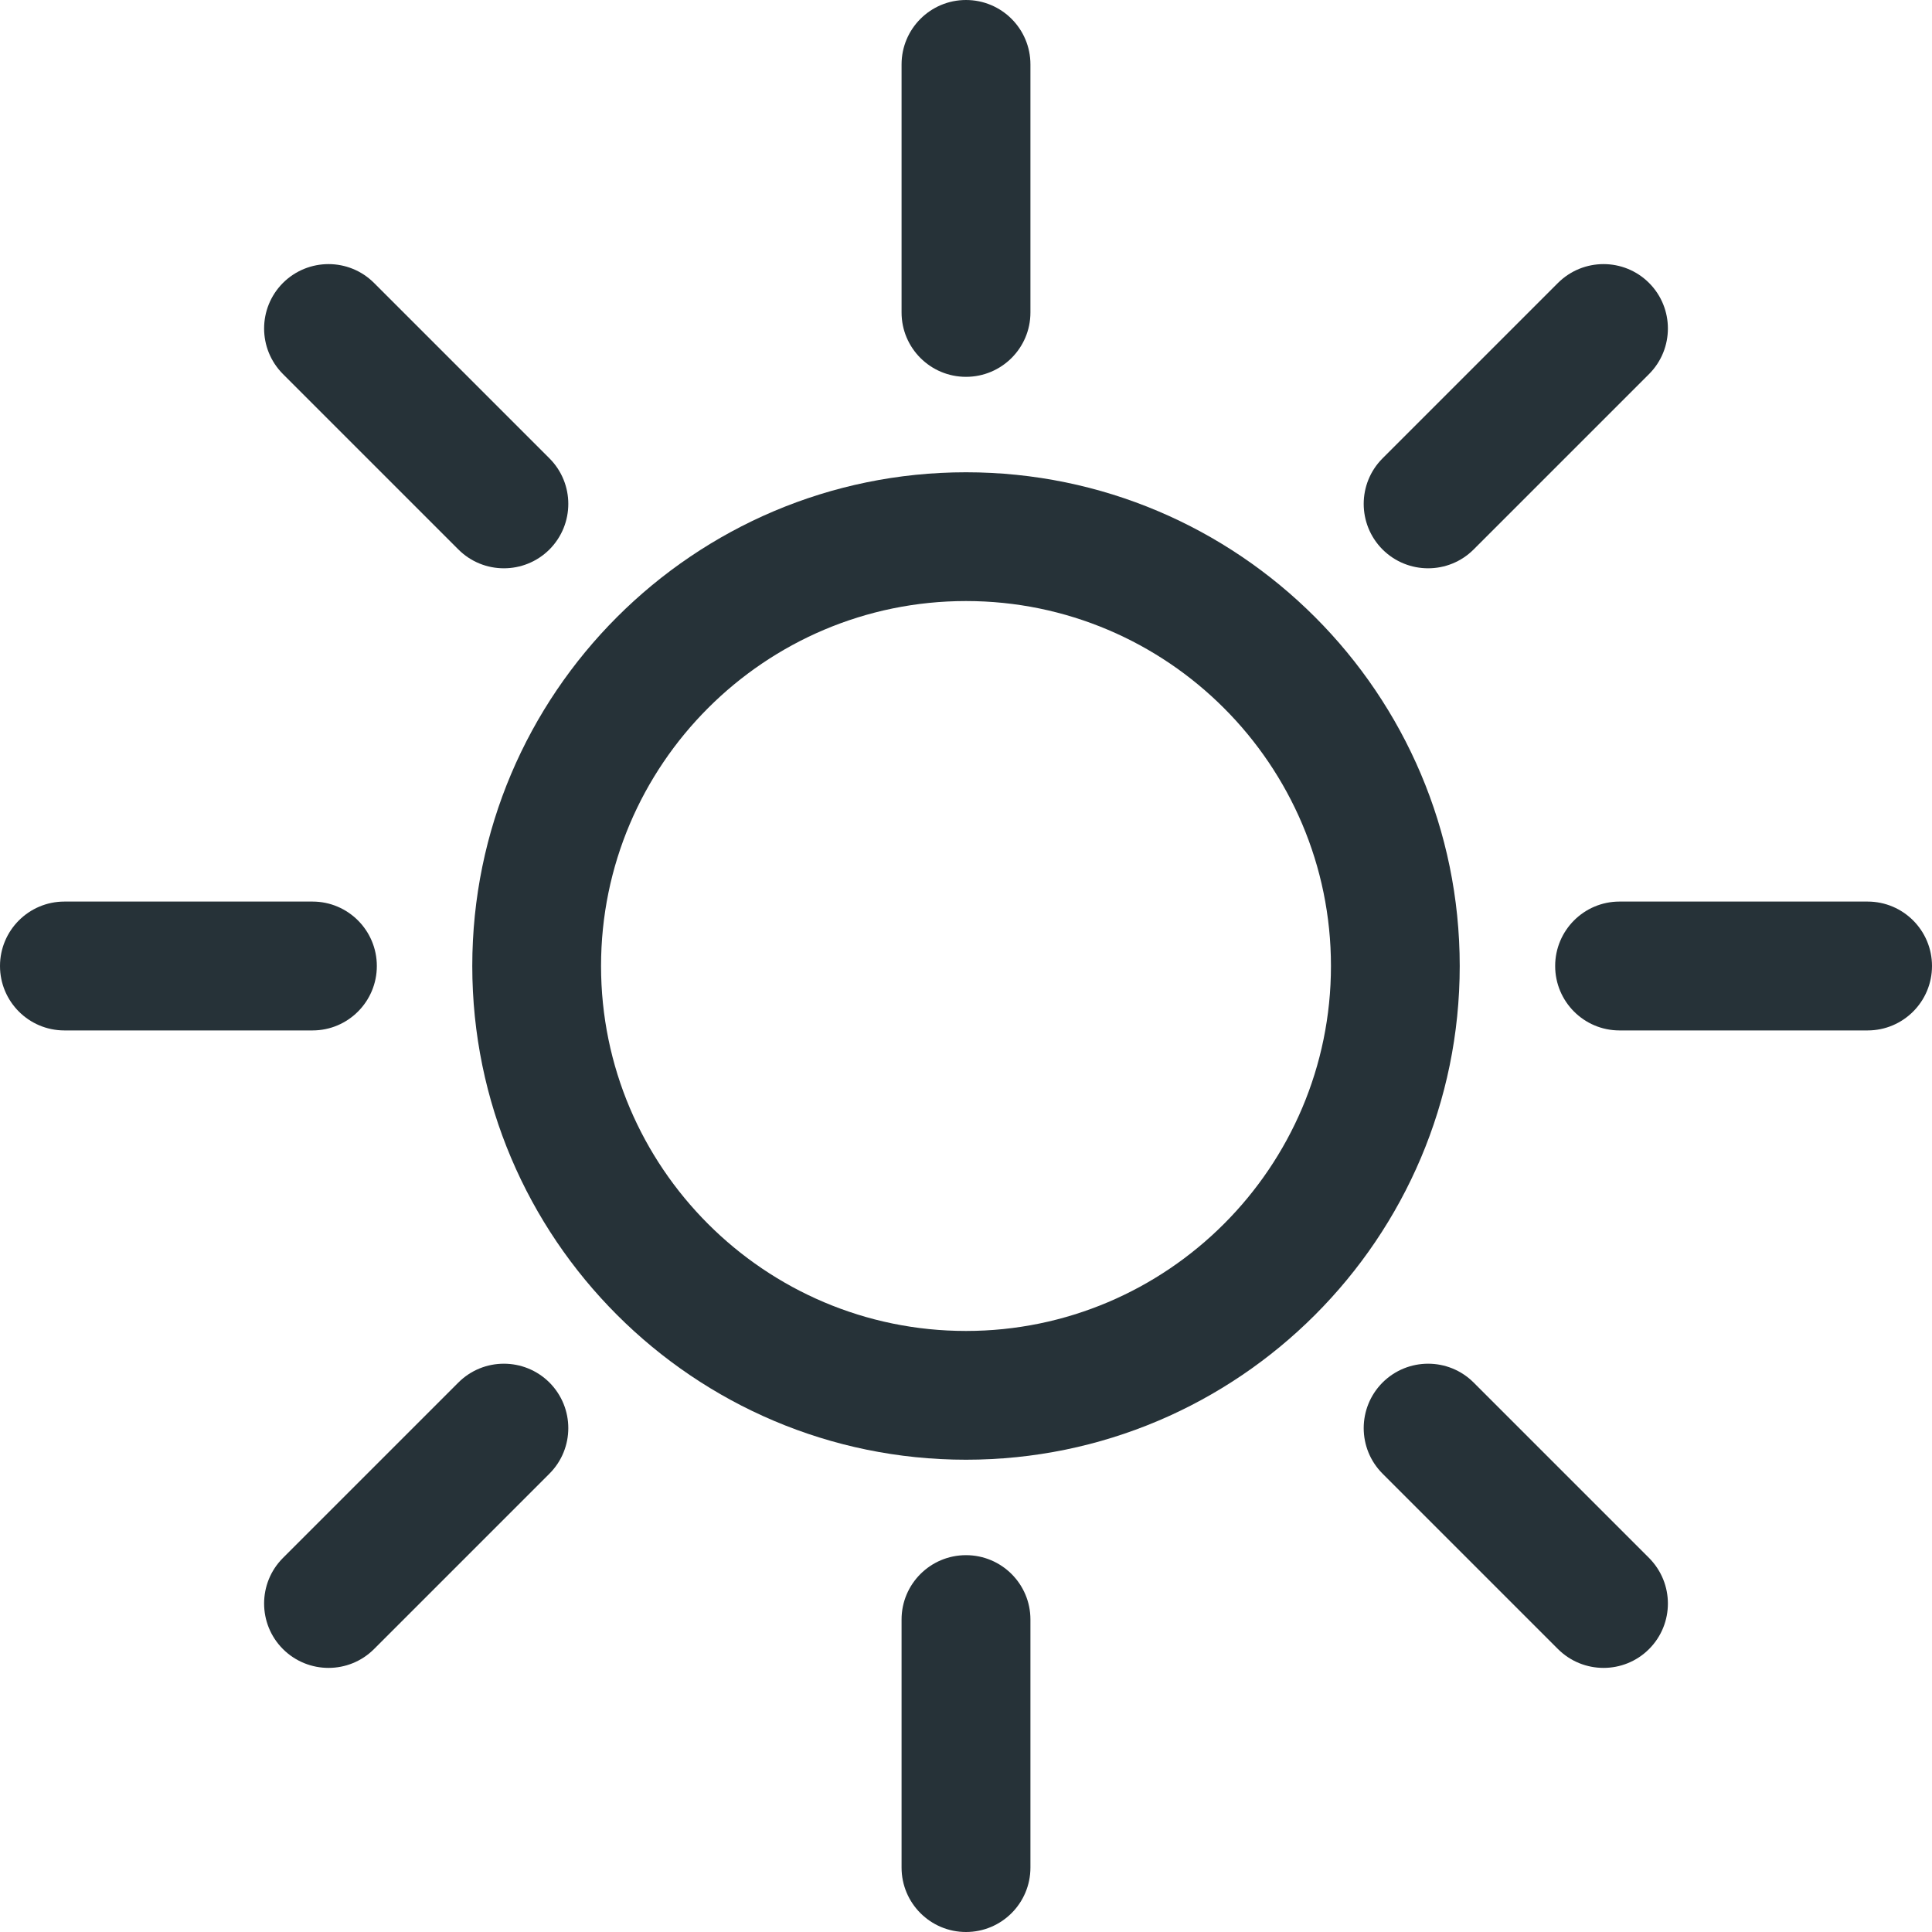 <svg width="20" height="20" viewBox="0 0 20 20" fill="none" xmlns="http://www.w3.org/2000/svg">
<path d="M15.111 10C15.111 12.818 12.819 15.111 10 15.111C7.182 15.111 4.889 12.818 4.889 10C4.889 7.181 7.182 4.889 10 4.889C12.819 4.889 15.111 7.181 15.111 10ZM6.222 10C6.222 12.083 7.917 13.778 10 13.778C12.083 13.778 13.778 12.083 13.778 10C13.778 7.917 12.083 6.222 10 6.222C7.917 6.222 6.222 7.917 6.222 10Z" fill="#263238"/>
<path d="M3.901 10C3.901 10.368 3.603 10.667 3.235 10.667H0.667C0.298 10.667 0 10.368 0 10C0 9.632 0.298 9.333 0.667 9.333H3.235C3.603 9.333 3.901 9.632 3.901 10Z" fill="#263238"/>
<path d="M20 10C20 10.368 19.702 10.667 19.333 10.667H16.765C16.397 10.667 16.099 10.368 16.099 10C16.099 9.632 16.397 9.333 16.765 9.333H19.333C19.702 9.333 20 9.632 20 10Z" fill="#263238"/>
<path d="M10.667 16.765V19.333C10.667 19.702 10.368 20 10 20C9.632 20 9.333 19.702 9.333 19.333V16.765C9.333 16.397 9.632 16.099 10 16.099C10.368 16.099 10.667 16.397 10.667 16.765Z" fill="#263238"/>
<path d="M10.667 0.667V3.235C10.667 3.603 10.368 3.901 10 3.901C9.632 3.901 9.333 3.603 9.333 3.235V0.667C9.333 0.298 9.632 3.40939e-05 10 3.40939e-05C10.368 3.40939e-05 10.667 0.298 10.667 0.667Z" fill="#263238"/>
<path d="M5.883 5.216C5.883 5.387 5.818 5.557 5.688 5.688C5.427 5.948 5.005 5.948 4.745 5.688L2.929 3.872C2.669 3.611 2.669 3.19 2.929 2.929C3.19 2.669 3.612 2.669 3.872 2.929L5.688 4.745C5.818 4.875 5.883 5.046 5.883 5.216Z" fill="#263238"/>
<path d="M17.266 16.6C17.266 16.77 17.201 16.941 17.071 17.071C16.811 17.331 16.389 17.331 16.128 17.071L14.312 15.255C14.052 14.995 14.052 14.573 14.312 14.312C14.573 14.052 14.995 14.052 15.255 14.312L17.071 16.128C17.201 16.259 17.266 16.429 17.266 16.6Z" fill="#263238"/>
<path d="M5.883 14.784C5.883 14.954 5.818 15.125 5.688 15.255L3.872 17.071C3.612 17.331 3.19 17.331 2.929 17.071C2.669 16.811 2.669 16.388 2.929 16.128L4.745 14.312C5.005 14.052 5.427 14.052 5.688 14.312C5.818 14.443 5.883 14.613 5.883 14.784Z" fill="#263238"/>
<path d="M17.266 3.4C17.266 3.571 17.201 3.742 17.071 3.872L15.255 5.688C14.995 5.948 14.573 5.948 14.312 5.688C14.052 5.427 14.052 5.005 14.312 4.745L16.128 2.929C16.389 2.669 16.811 2.669 17.071 2.929C17.201 3.059 17.266 3.23 17.266 3.4Z" fill="#263238"/>
</svg>
